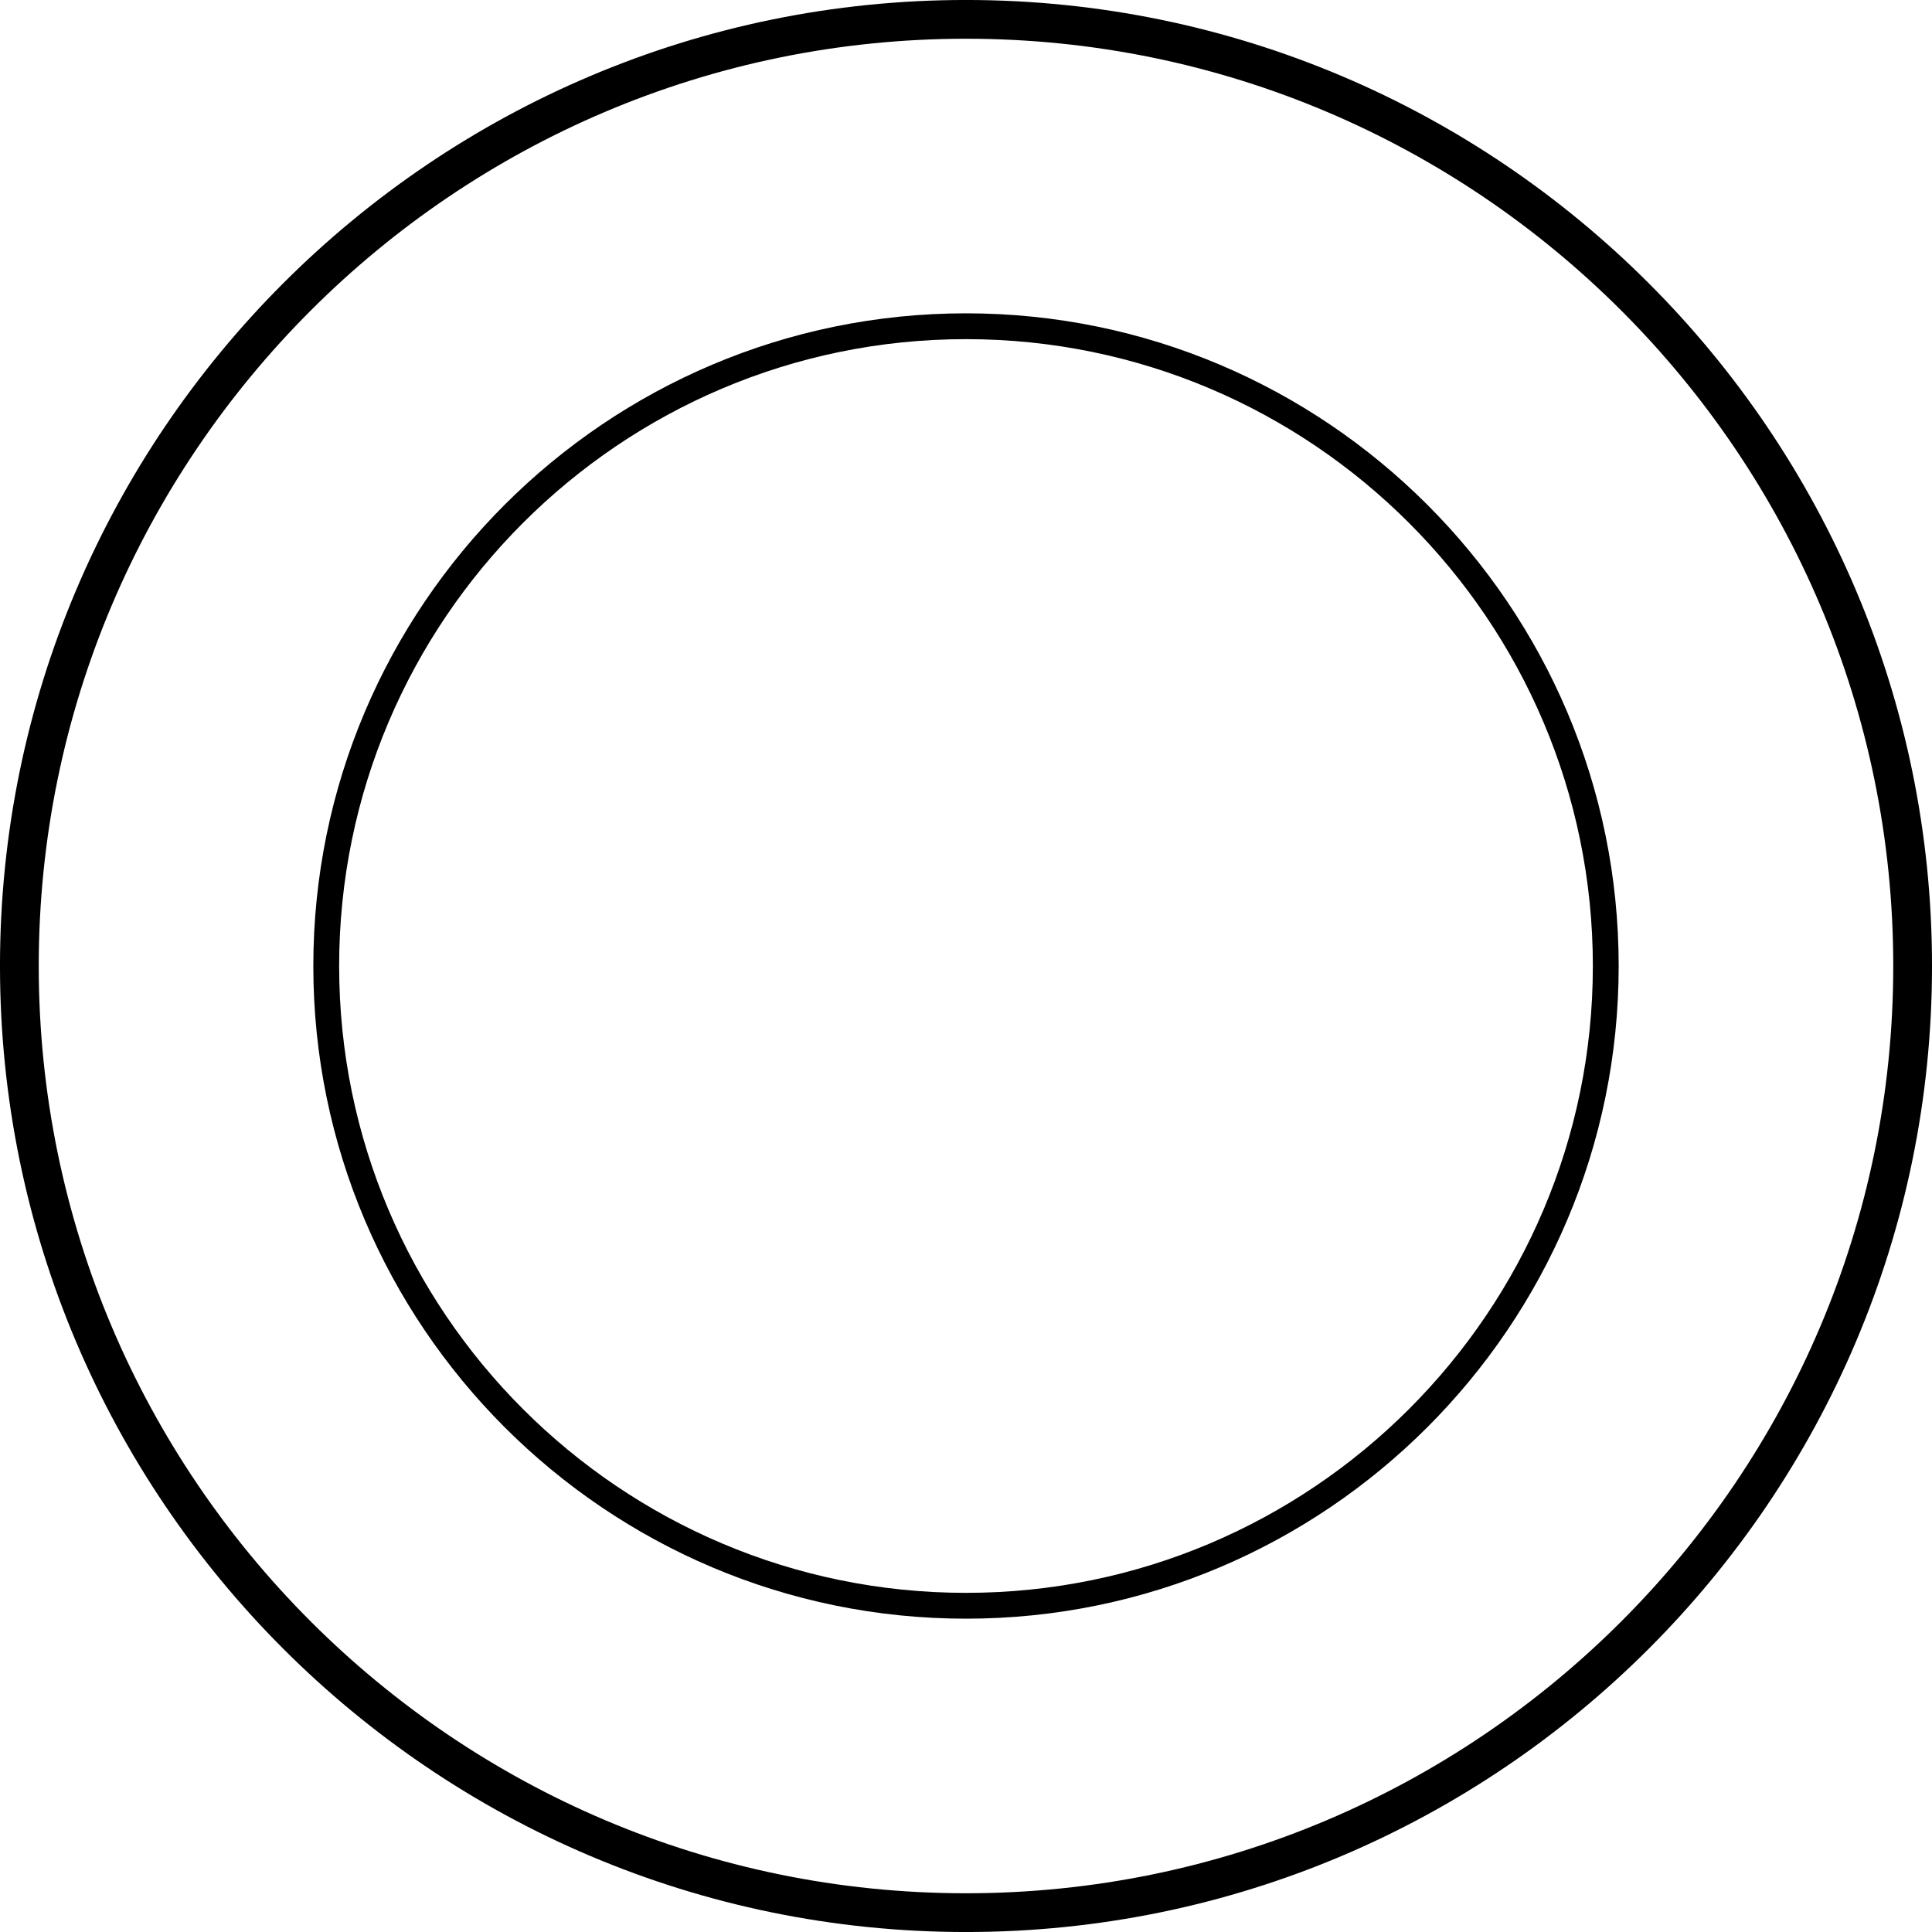 <?xml version="1.0" encoding="utf-8"?>
<!-- Generator: Adobe Illustrator 17.1.0, SVG Export Plug-In . SVG Version: 6.00 Build 0)  -->
<!DOCTYPE svg PUBLIC "-//W3C//DTD SVG 1.1//EN" "http://www.w3.org/Graphics/SVG/1.1/DTD/svg11.dtd">
<svg version="1.1" id="Layer_1" xmlns="http://www.w3.org/2000/svg" xmlns:xlink="http://www.w3.org/1999/xlink" x="0px" y="0px"
	 viewBox="0 0 283.46 283.46" enable-background="new 0 0 283.46 283.46" xml:space="preserve">
<g>
	<path d="M141.73,237.49c-52.803,0-95.76-42.957-95.76-95.76s42.957-95.76,95.76-95.76s95.76,42.957,95.76,95.76
		S194.533,237.49,141.73,237.49z M141.73,49.759c-50.713,0-91.971,41.259-91.971,91.971s41.259,91.971,91.971,91.971
		s91.971-41.259,91.971-91.971S192.443,49.759,141.73,49.759z"/>
	<g>
		<path d="M141.729,283.463c-78.152,0-141.731-63.582-141.731-141.733S63.577-0.003,141.729-0.003S283.462,63.578,283.462,141.73
			S219.881,283.463,141.729,283.463z M141.729,5.683C66.713,5.683,5.684,66.713,5.684,141.73s61.029,136.047,136.045,136.047
			s136.047-61.031,136.047-136.047S216.745,5.683,141.729,5.683z"/>
	</g>
</g>
</svg>

